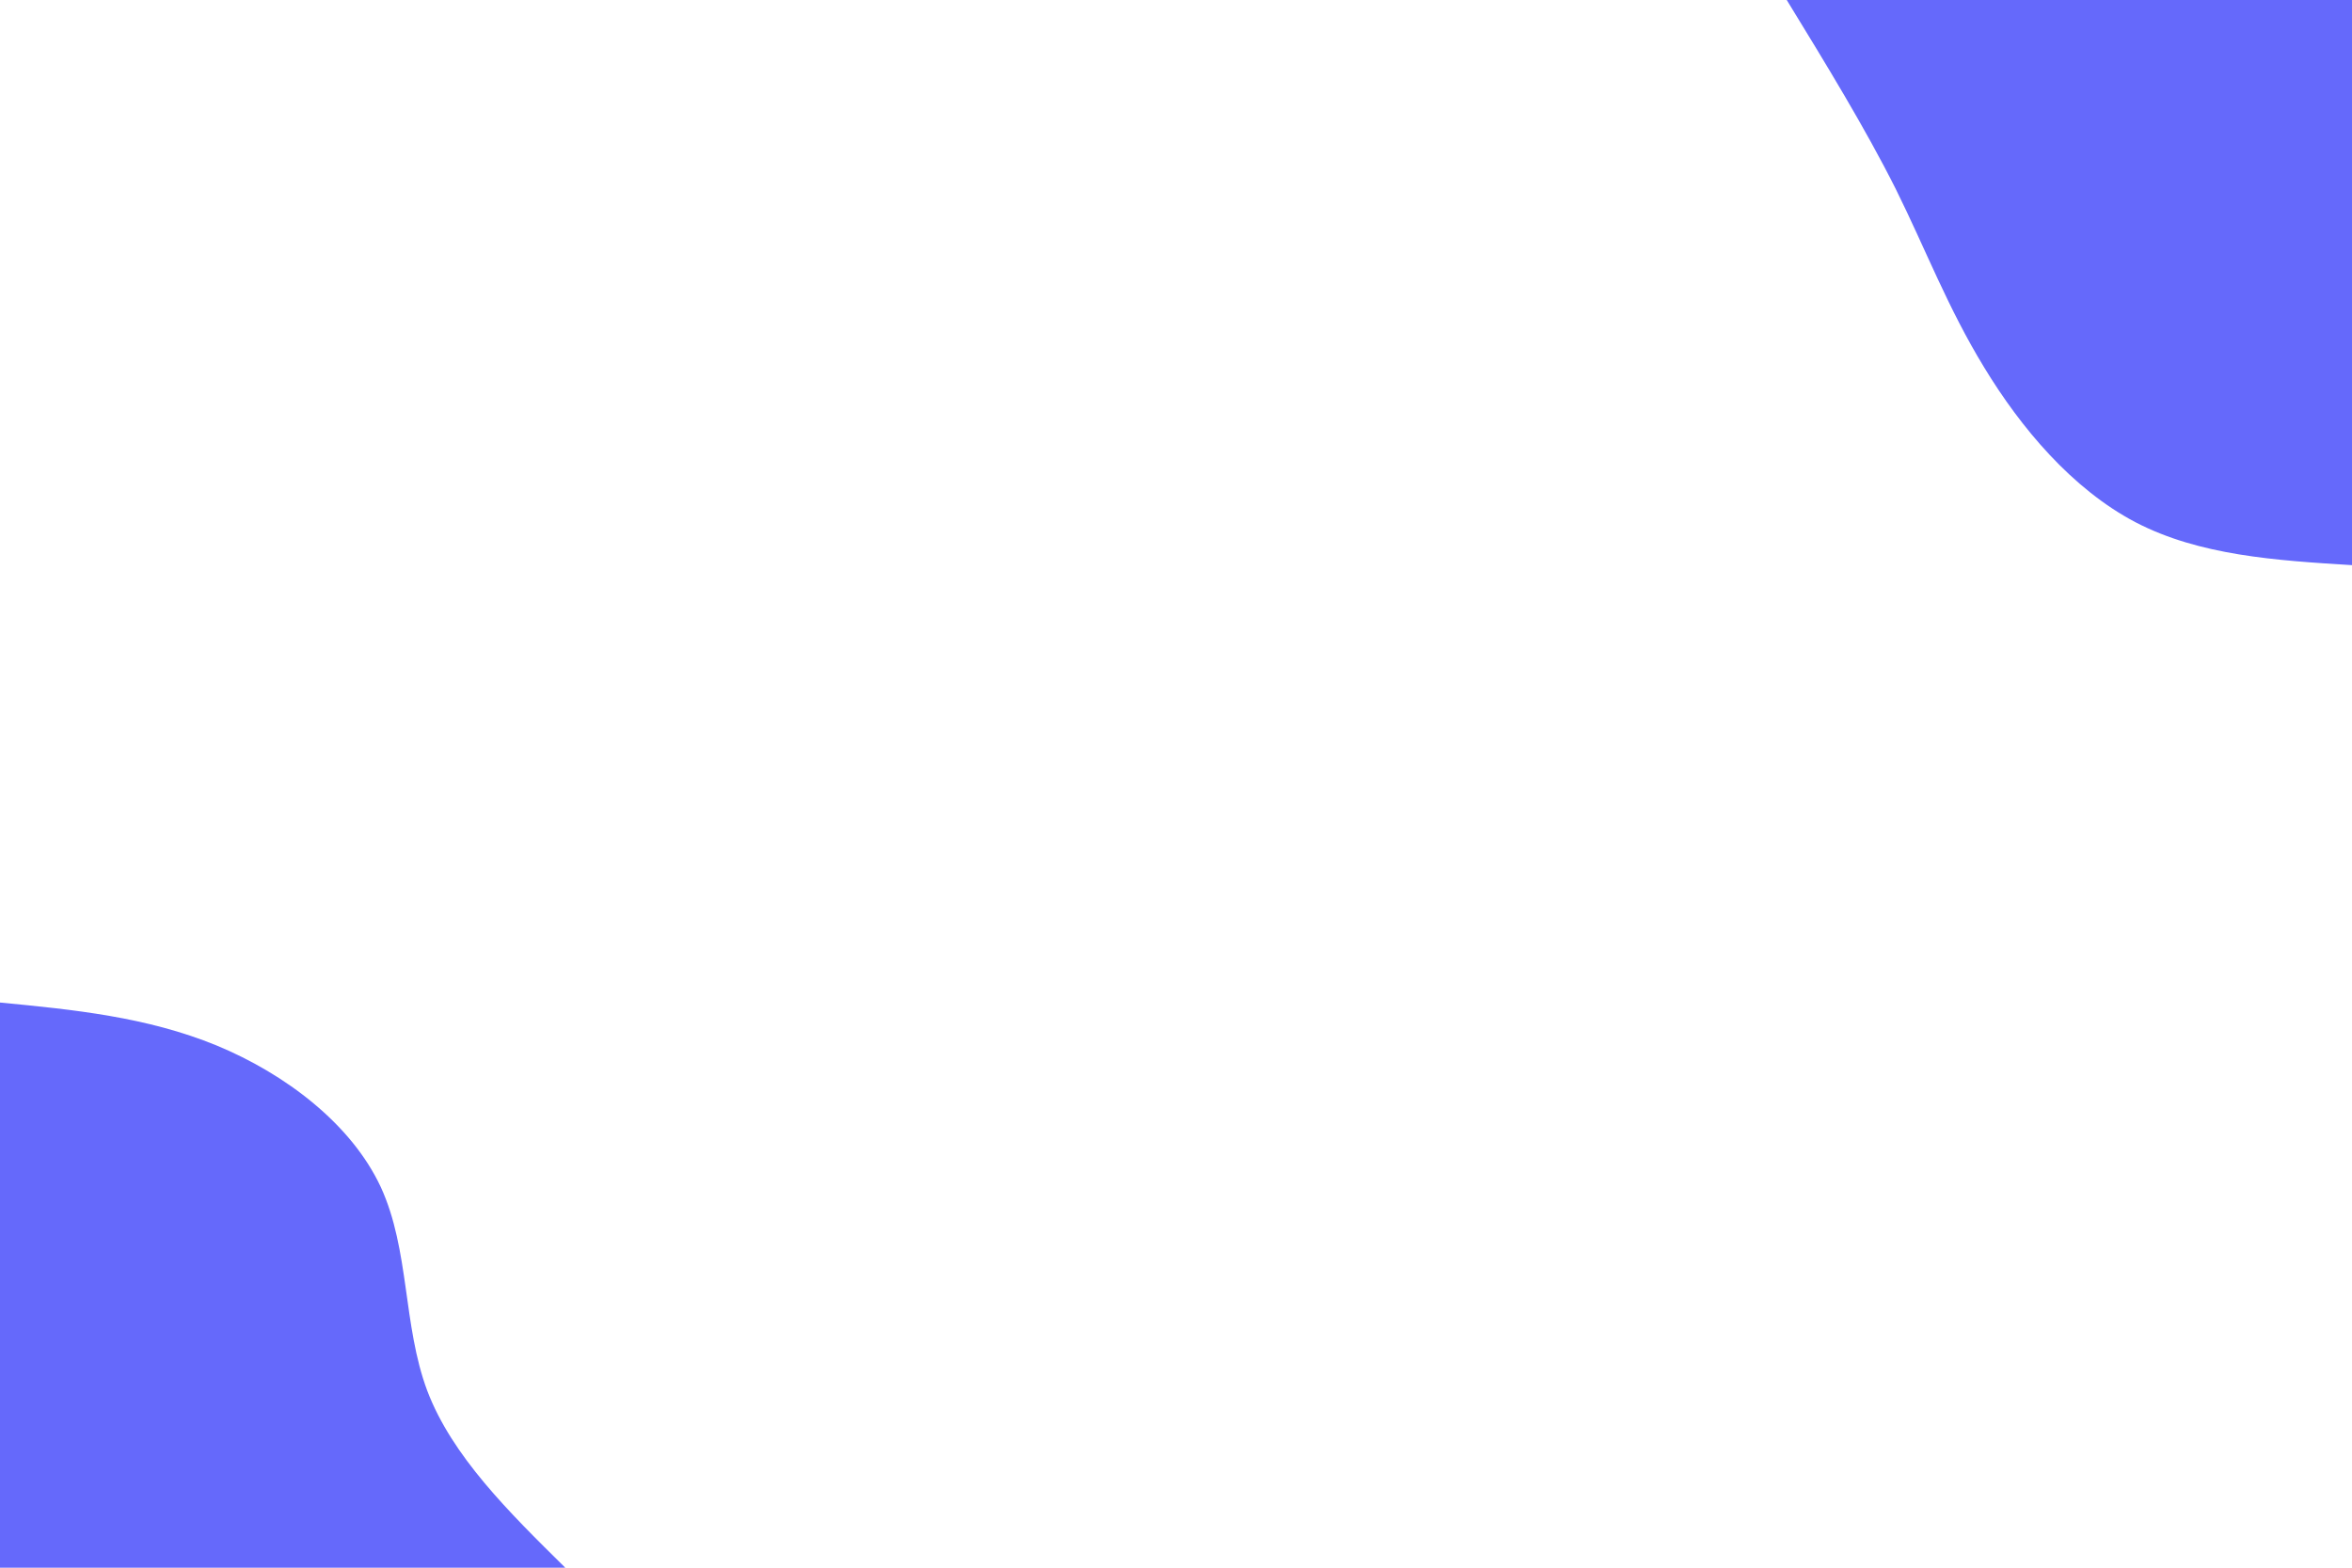 <svg id="visual" viewBox="0 0 900 600" width="900" height="600" xmlns="http://www.w3.org/2000/svg" xmlns:xlink="http://www.w3.org/1999/xlink" version="1.1"><rect x="0" y="0" width="900" height="600" fill="#fff"></rect><defs><linearGradient id="grad1_0" x1="33.3%" y1="0%" x2="100%" y2="100%"><stop offset="20%" stop-color="#ffffff" stop-opacity="1"></stop><stop offset="80%" stop-color="#ffffff" stop-opacity="1"></stop></linearGradient></defs><defs><linearGradient id="grad2_0" x1="0%" y1="0%" x2="66.7%" y2="100%"><stop offset="20%" stop-color="#ffffff" stop-opacity="1"></stop><stop offset="80%" stop-color="#ffffff" stop-opacity="1"></stop></linearGradient></defs><g transform="translate(900, 0)"><path d="M0 216.3C-29.2 214.5 -58.4 212.6 -82.8 199.9C-107.2 187.1 -126.8 163.6 -140.7 140.7C-154.7 117.8 -163 95.7 -174.6 72.3C-186.3 49 -201.3 24.5 -216.3 0L0 0Z" fill="#6569fb"></path></g><g transform="translate(0, 600)"><path d="M0 -216.3C28.1 -213.6 56.2 -210.8 82.8 -199.9C109.4 -188.9 134.5 -169.7 145.7 -145.7C156.8 -121.6 154.1 -92.8 163.5 -67.7C173 -42.7 194.7 -21.3 216.3 0L0 0Z" fill="#6569fb"></path></g></svg>